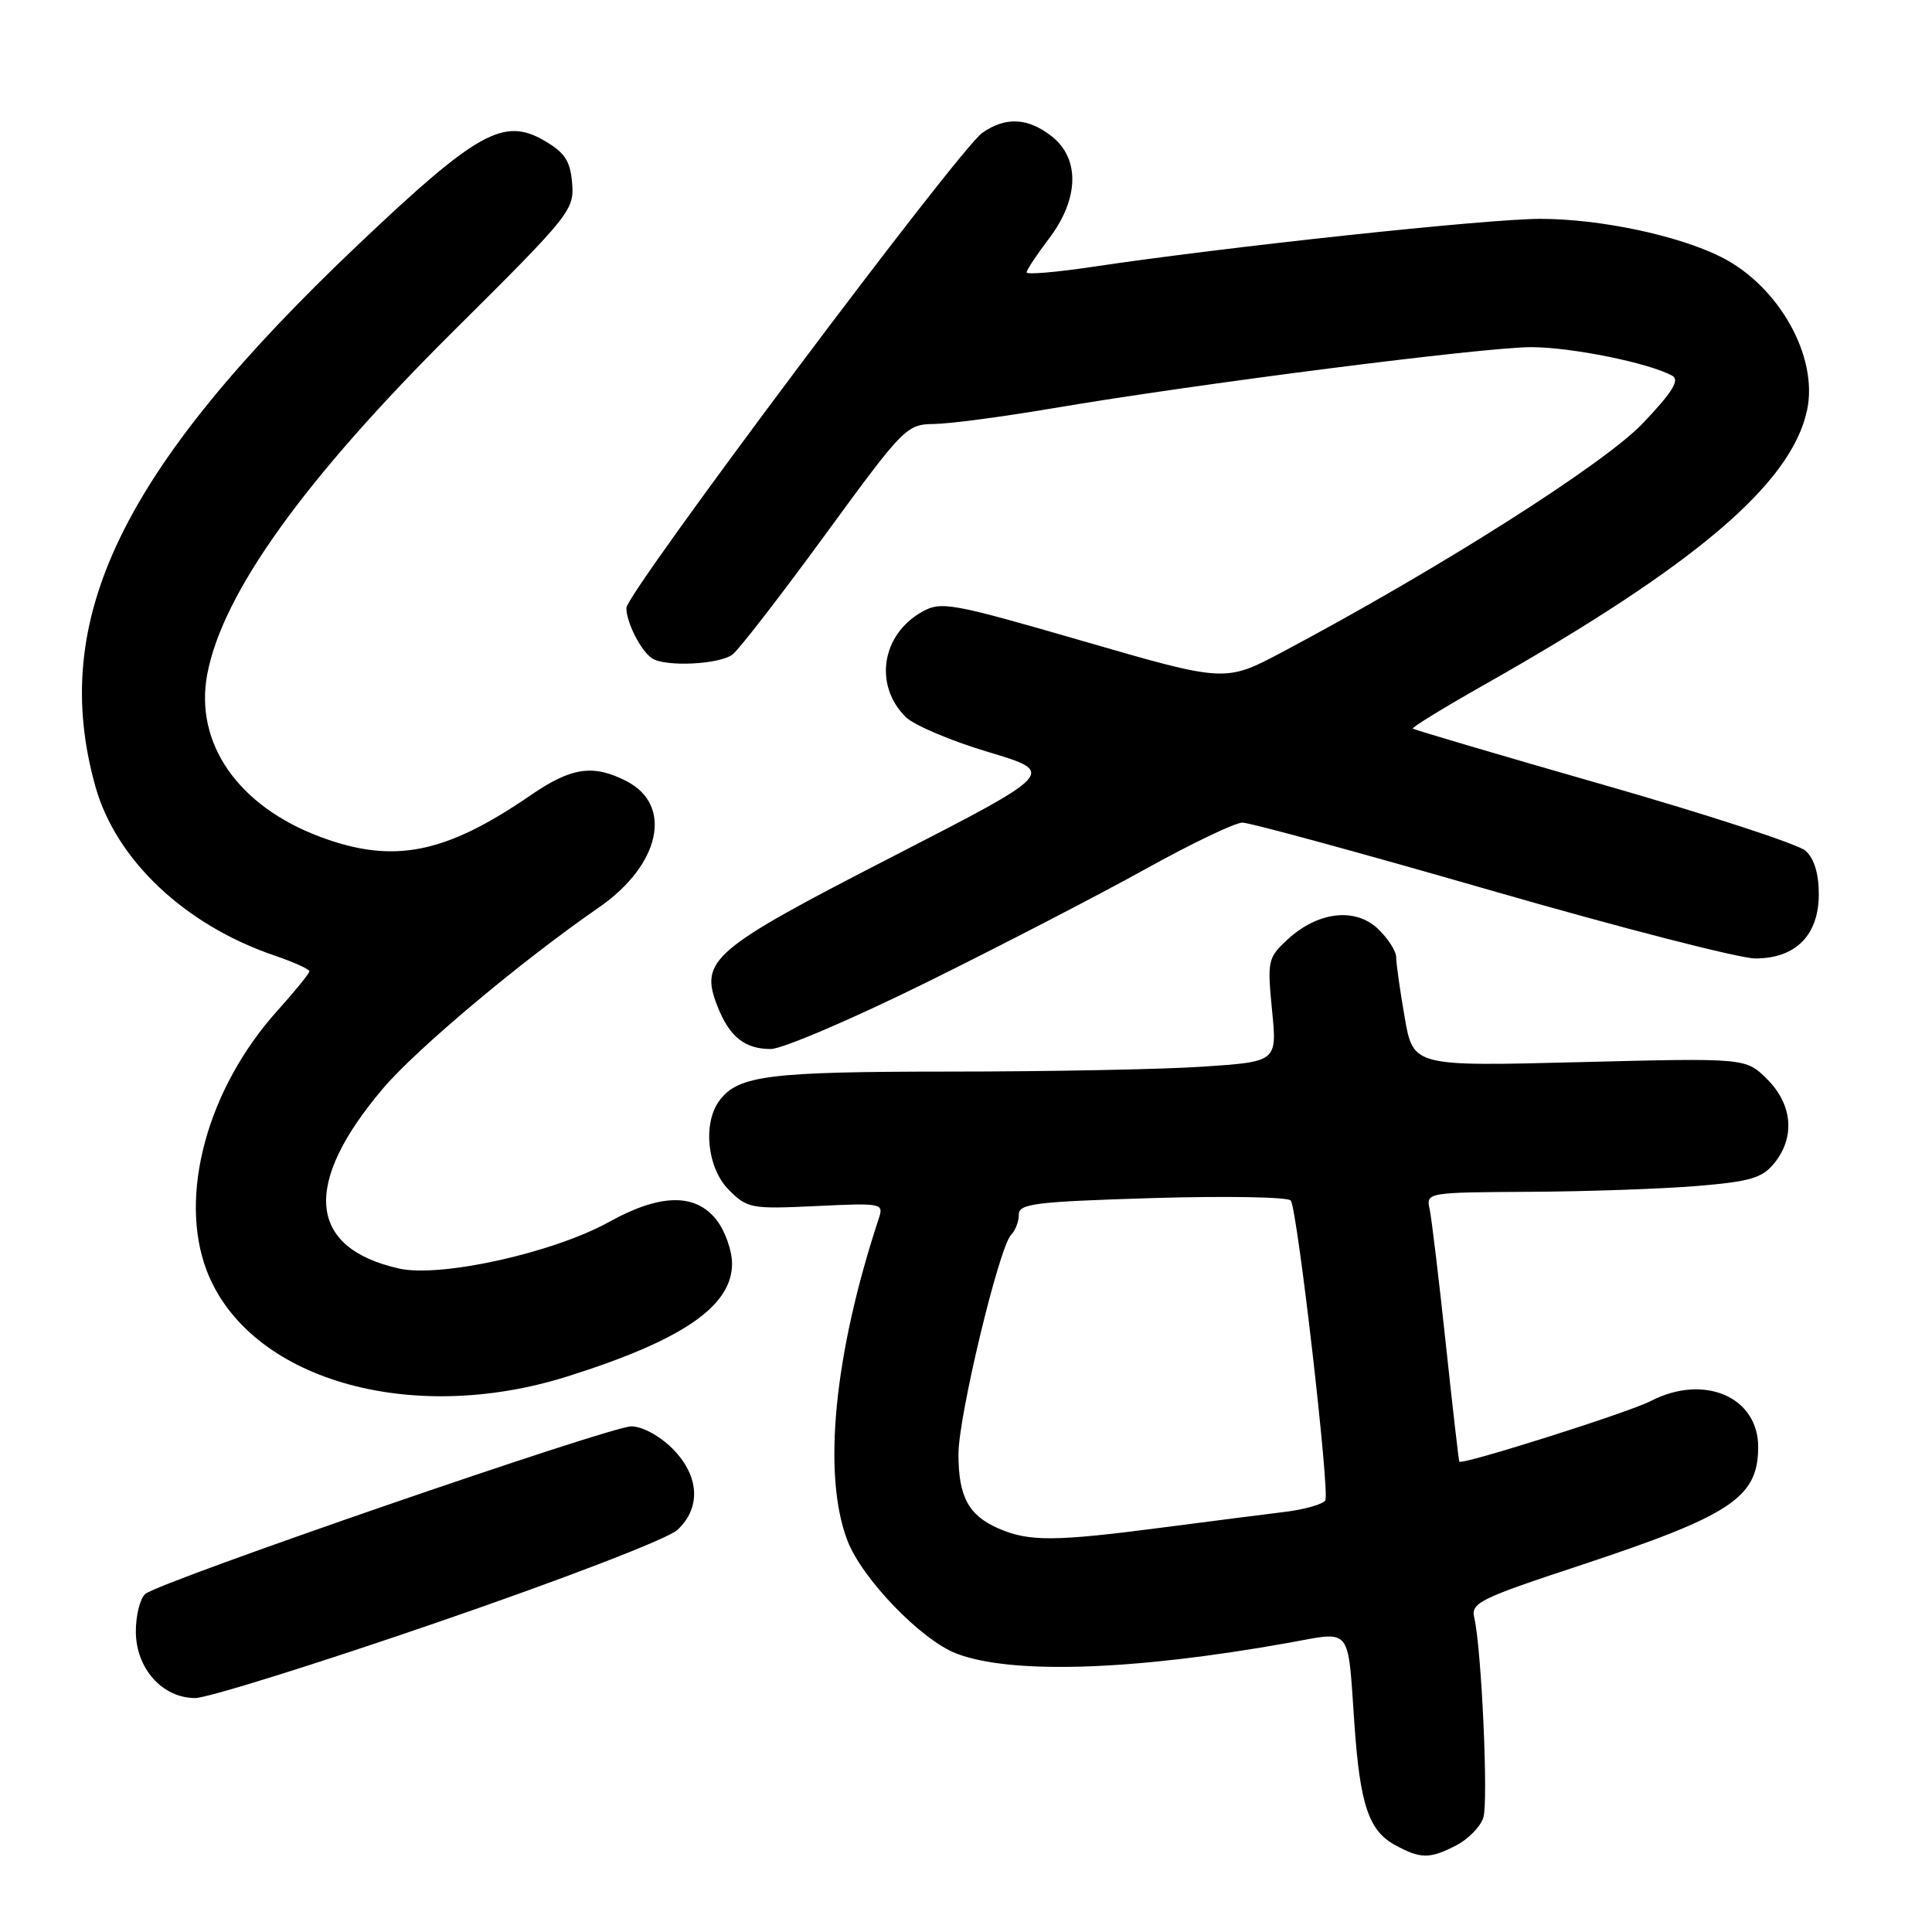 <?xml version="1.0" encoding="UTF-8" standalone="no"?>
<!DOCTYPE svg PUBLIC "-//W3C//DTD SVG 1.1//EN" "http://www.w3.org/Graphics/SVG/1.1/DTD/svg11.dtd" >
<svg xmlns="http://www.w3.org/2000/svg" xmlns:xlink="http://www.w3.org/1999/xlink" version="1.1" viewBox="0 0 256 256">
 <g >
 <path fill="currentColor"
d=" M 192.98 244.51 C 194.56 243.69 196.17 242.04 196.55 240.85 C 197.23 238.69 196.31 218.44 195.35 214.36 C 194.88 212.40 196.04 211.82 209.17 207.49 C 229.37 200.81 232.91 198.48 232.97 191.82 C 233.03 185.10 225.80 181.98 218.70 185.66 C 215.85 187.14 193.77 194.14 193.37 193.68 C 193.29 193.58 192.48 186.53 191.57 178.00 C 190.66 169.47 189.70 161.49 189.44 160.25 C 188.96 158.01 188.99 158.00 202.73 157.92 C 210.30 157.88 220.26 157.53 224.86 157.15 C 231.94 156.56 233.50 156.10 235.11 154.12 C 237.89 150.68 237.52 146.37 234.17 143.01 C 231.33 140.18 231.33 140.18 209.30 140.74 C 187.26 141.30 187.26 141.30 186.13 134.82 C 185.51 131.25 185.00 127.66 185.00 126.84 C 185.00 126.02 183.90 124.32 182.56 123.05 C 179.52 120.20 174.58 120.80 170.56 124.53 C 168.00 126.91 167.91 127.32 168.55 133.85 C 169.23 140.68 169.23 140.68 159.36 141.34 C 153.94 141.70 138.84 141.99 125.82 141.99 C 101.89 142.00 97.86 142.50 95.36 145.79 C 93.08 148.79 93.69 154.78 96.57 157.66 C 99.03 160.13 99.54 160.22 108.14 159.81 C 116.86 159.39 117.11 159.44 116.45 161.44 C 110.50 179.44 108.94 195.46 112.30 204.16 C 114.25 209.22 122.06 217.30 126.72 219.10 C 133.97 221.89 150.16 221.37 170.74 217.68 C 179.24 216.15 178.55 215.30 179.47 228.50 C 180.22 239.18 181.37 242.59 184.89 244.50 C 188.25 246.33 189.47 246.33 192.98 244.51 Z  M 58.16 214.90 C 74.84 209.16 88.47 203.91 89.75 202.73 C 92.94 199.78 92.68 195.52 89.08 191.92 C 87.40 190.25 85.08 189.00 83.65 189.00 C 80.85 189.00 21.25 209.55 19.26 211.20 C 18.57 211.77 18.00 214.01 18.00 216.17 C 18.00 221.06 21.50 225.00 25.86 225.00 C 27.49 225.00 42.02 220.46 58.16 214.90 Z  M 75.20 182.38 C 90.42 177.59 97.00 173.08 97.00 167.45 C 97.00 165.70 96.07 163.08 94.93 161.63 C 92.13 158.08 87.48 158.16 80.73 161.90 C 73.32 166.01 58.39 169.32 52.88 168.09 C 40.75 165.36 40.01 156.86 50.80 144.17 C 55.26 138.93 69.15 127.29 79.33 120.26 C 87.48 114.64 89.23 106.72 83.04 103.52 C 78.62 101.24 75.73 101.66 70.36 105.34 C 59.00 113.16 52.13 114.52 42.41 110.88 C 31.54 106.81 25.75 98.48 27.46 89.35 C 29.48 78.59 40.33 63.48 60.23 43.73 C 75.55 28.51 76.11 27.82 75.81 24.27 C 75.56 21.31 74.85 20.22 72.11 18.63 C 66.75 15.51 63.21 17.48 47.53 32.35 C 16.06 62.19 6.42 82.06 12.65 104.24 C 15.38 113.96 24.49 122.56 36.36 126.61 C 38.91 127.48 41.00 128.42 41.00 128.70 C 41.00 128.98 39.08 131.34 36.74 133.94 C 27.46 144.27 23.61 158.44 27.39 168.36 C 32.88 182.72 54.24 188.99 75.20 182.38 Z  M 122.69 130.21 C 132.49 125.37 145.53 118.62 151.68 115.21 C 157.83 111.79 163.66 109.00 164.63 109.00 C 165.61 109.00 180.45 113.05 197.61 118.00 C 214.77 122.95 230.51 127.00 232.59 127.00 C 237.95 127.00 241.00 123.91 241.00 118.48 C 241.00 115.78 240.39 113.76 239.25 112.73 C 238.29 111.87 226.25 107.94 212.50 104.00 C 198.75 100.06 187.37 96.70 187.21 96.54 C 187.05 96.38 191.36 93.74 196.79 90.67 C 224.71 74.86 237.40 64.05 239.45 54.33 C 240.95 47.25 235.71 37.91 228.09 34.07 C 222.40 31.20 212.00 29.00 204.11 29.00 C 197.03 29.00 162.36 32.72 144.75 35.36 C 139.94 36.08 136.01 36.41 136.03 36.09 C 136.04 35.76 137.39 33.73 139.03 31.57 C 142.98 26.35 143.11 21.02 139.37 18.07 C 136.21 15.59 133.25 15.44 130.16 17.60 C 127.04 19.79 83.00 78.57 83.00 80.55 C 83.00 82.49 84.91 86.24 86.40 87.23 C 88.15 88.40 95.35 88.05 97.07 86.72 C 97.93 86.05 103.45 78.92 109.33 70.87 C 119.76 56.60 120.12 56.23 123.76 56.18 C 125.82 56.16 132.90 55.22 139.50 54.10 C 158.52 50.87 196.65 46.00 202.89 46.00 C 208.22 46.00 218.57 48.10 221.60 49.80 C 222.60 50.36 221.58 52.00 217.65 56.12 C 212.50 61.52 190.52 75.47 169.93 86.39 C 162.36 90.41 162.36 90.41 143.62 84.98 C 126.02 79.88 124.72 79.65 122.19 81.06 C 116.81 84.08 115.76 90.76 120.00 95.00 C 121.08 96.08 126.01 98.17 130.96 99.65 C 139.97 102.35 139.97 102.35 118.24 113.52 C 94.28 125.83 92.67 127.21 95.06 133.32 C 96.65 137.38 98.68 139.00 102.13 139.00 C 103.65 139.00 112.90 135.04 122.69 130.21 Z  M 132.33 202.54 C 128.34 200.81 127.00 198.33 127.00 192.67 C 127.00 187.66 132.39 165.21 133.98 163.62 C 134.54 163.06 135.00 161.86 135.00 160.94 C 135.00 159.49 137.12 159.23 152.75 158.75 C 162.51 158.46 170.74 158.61 171.04 159.08 C 171.94 160.51 176.23 197.81 175.61 198.81 C 175.30 199.32 172.89 200.01 170.27 200.33 C 167.65 200.65 160.32 201.59 154.00 202.41 C 139.76 204.27 136.35 204.29 132.33 202.54 Z "/>
</g>
</svg>